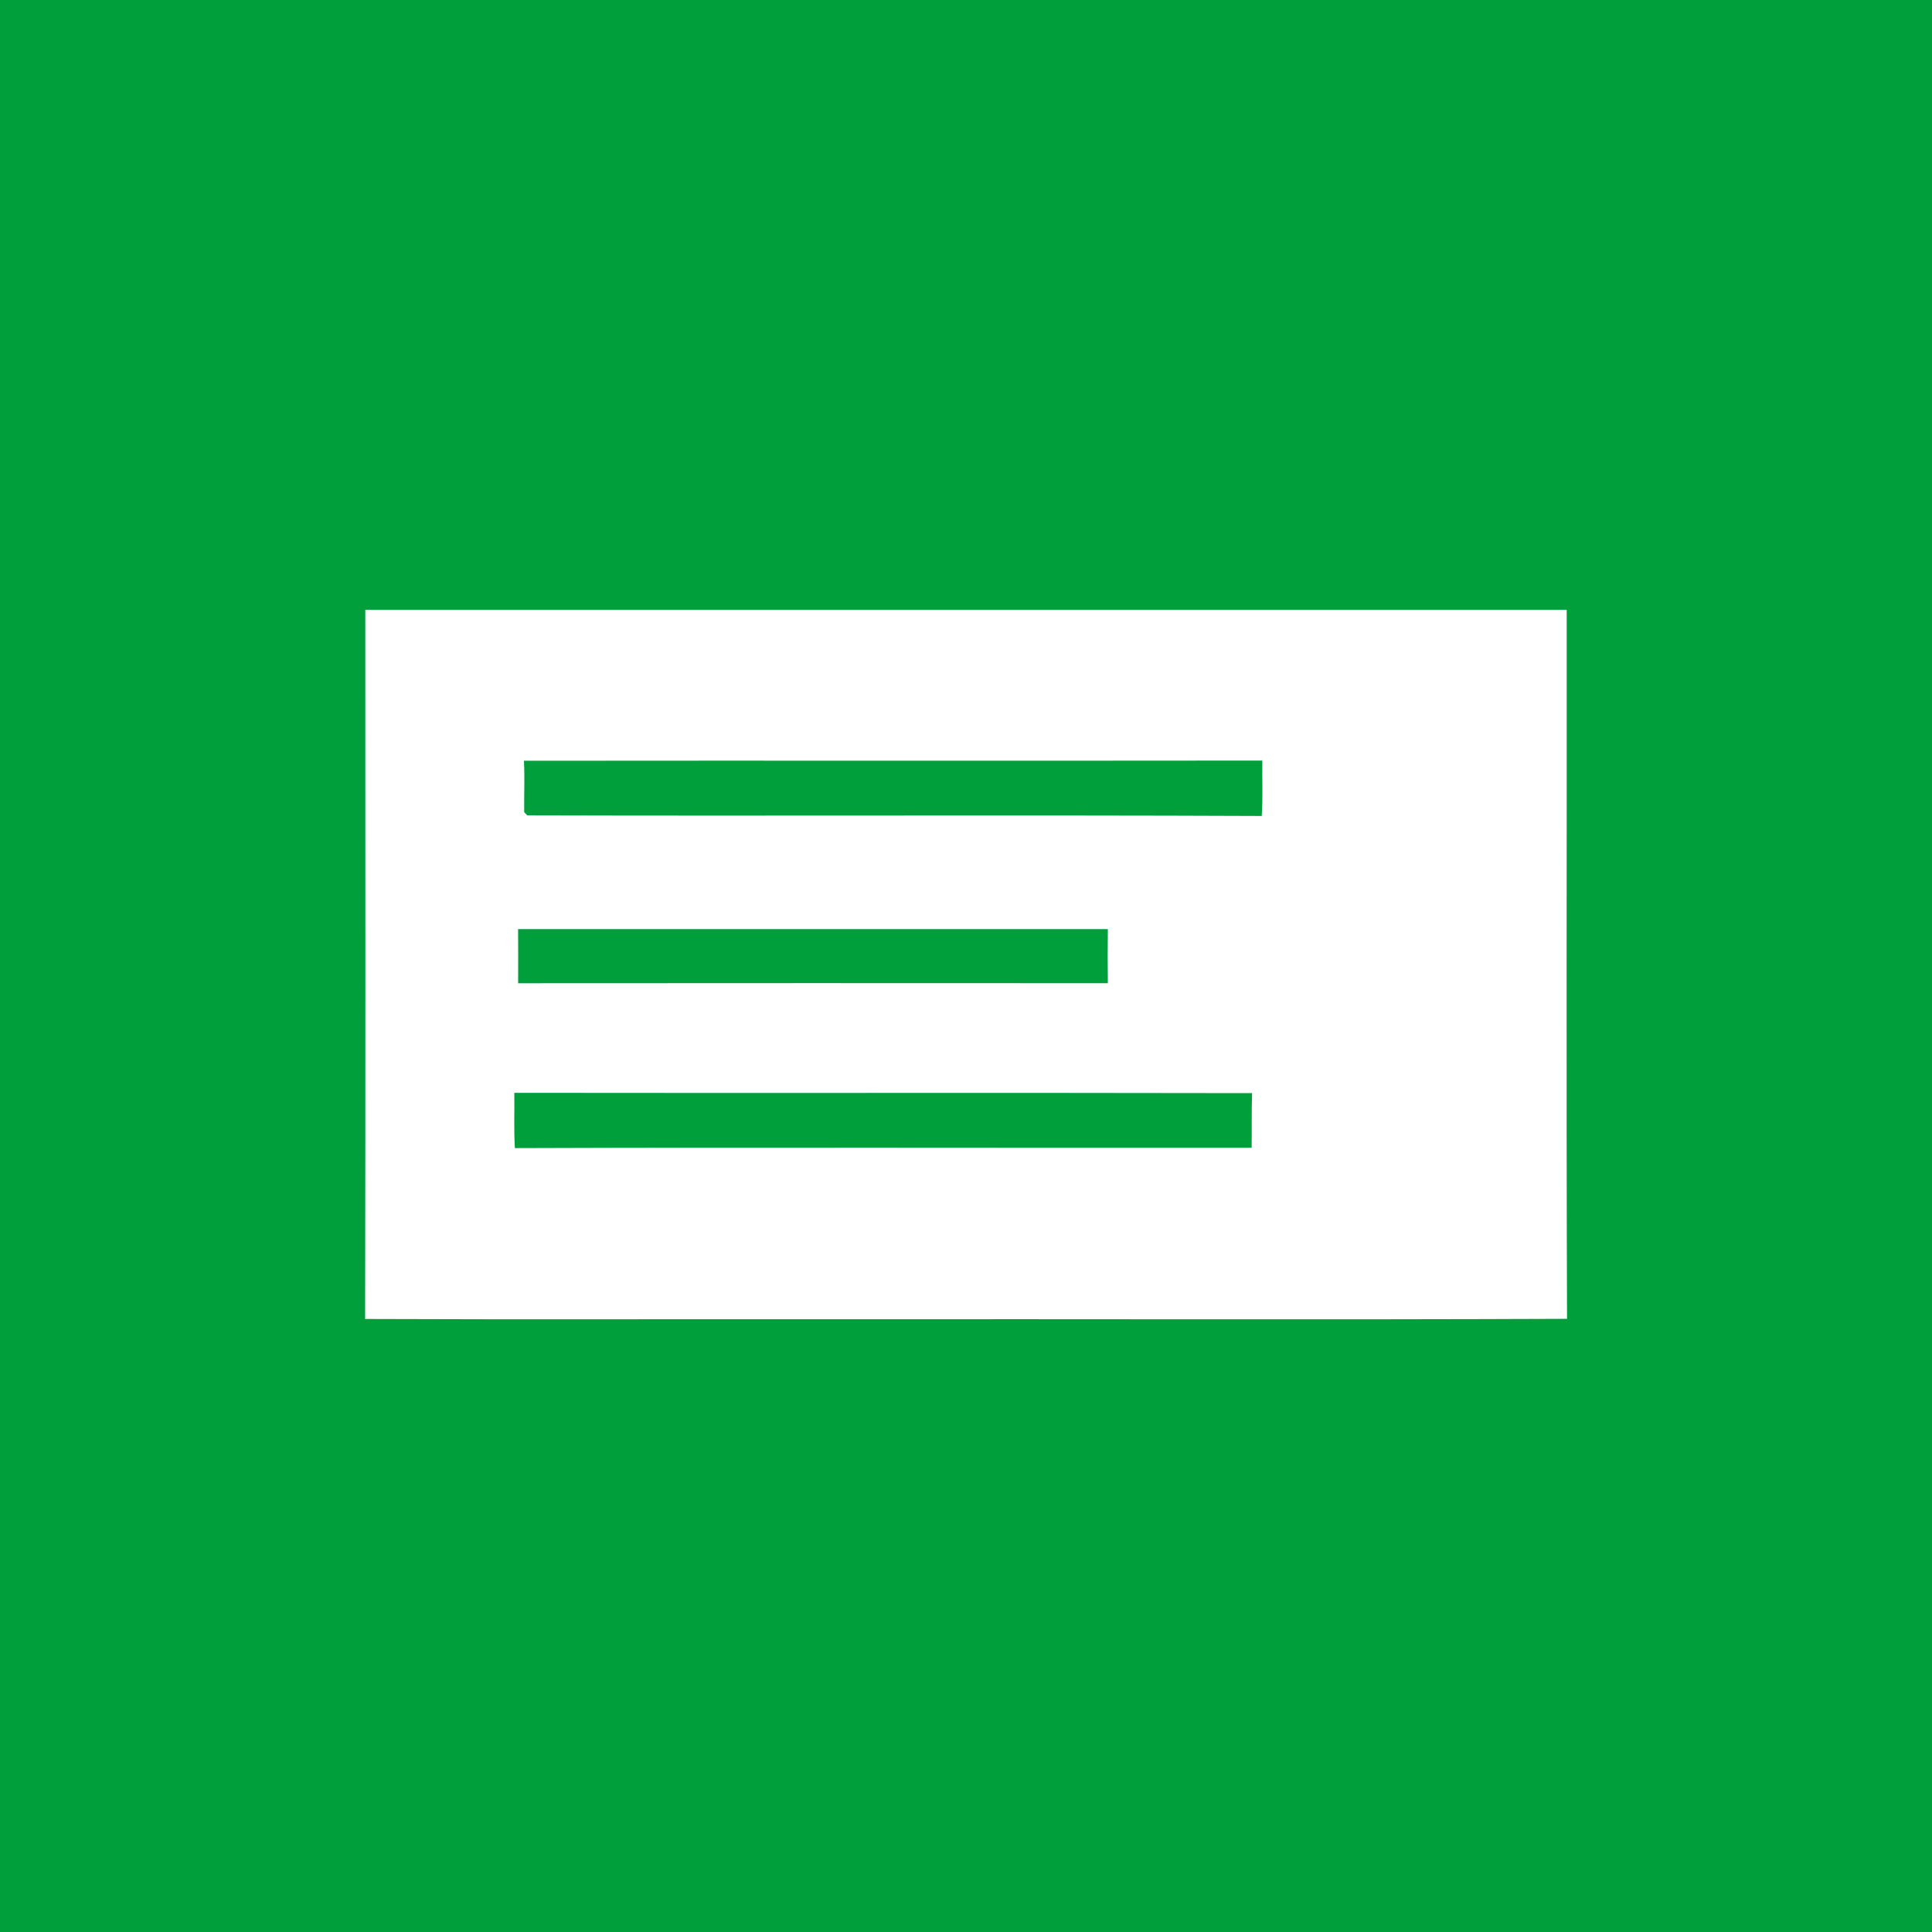 <?xml version="1.0" encoding="UTF-8" ?>
<!DOCTYPE svg PUBLIC "-//W3C//DTD SVG 1.1//EN" "http://www.w3.org/Graphics/SVG/1.1/DTD/svg11.dtd">
<svg width="512pt" height="512pt" viewBox="0 0 512 512" version="1.1" xmlns="http://www.w3.org/2000/svg">
<path fill="#009f3c" opacity="1.00" d=" M 0.00 0.00 L 512.00 0.00 L 512.00 512.00 L 0.00 512.00 L 0.00 0.00 Z" />
<path fill="#ffffff" opacity="1.00" d=" M 96.81 161.62 C 202.94 161.61 309.07 161.61 415.19 161.62 C 415.24 224.24 415.06 286.88 415.28 349.50 C 351.52 349.76 287.75 349.54 223.98 349.61 C 181.57 349.56 139.16 349.71 96.76 349.54 C 96.89 286.90 96.79 224.26 96.81 161.62 Z" />
<path fill="#009f3c" opacity="1.00" d=" M 138.85 201.61 C 204.08 201.54 269.31 201.64 334.53 201.56 C 334.45 206.45 334.71 211.35 334.37 216.24 C 269.50 215.96 204.61 216.27 139.74 216.08 C 139.54 215.87 139.13 215.46 138.92 215.25 C 138.86 210.71 139.09 206.16 138.85 201.61 Z" />
<path fill="#009f3c" opacity="1.00" d=" M 137.30 246.22 C 189.39 246.23 241.49 246.23 293.59 246.22 C 293.54 251.00 293.53 255.78 293.59 260.56 C 241.50 260.54 189.41 260.52 137.31 260.57 C 137.33 255.79 137.34 251.00 137.30 246.22 Z" />
<path fill="#009f3c" opacity="1.00" d=" M 136.45 304.26 C 136.15 299.38 136.37 294.49 136.30 289.61 C 201.47 289.70 266.65 289.56 331.82 289.69 C 331.64 294.51 331.77 299.34 331.70 304.17 C 266.62 304.22 201.53 304.03 136.45 304.26 Z" />
</svg>
